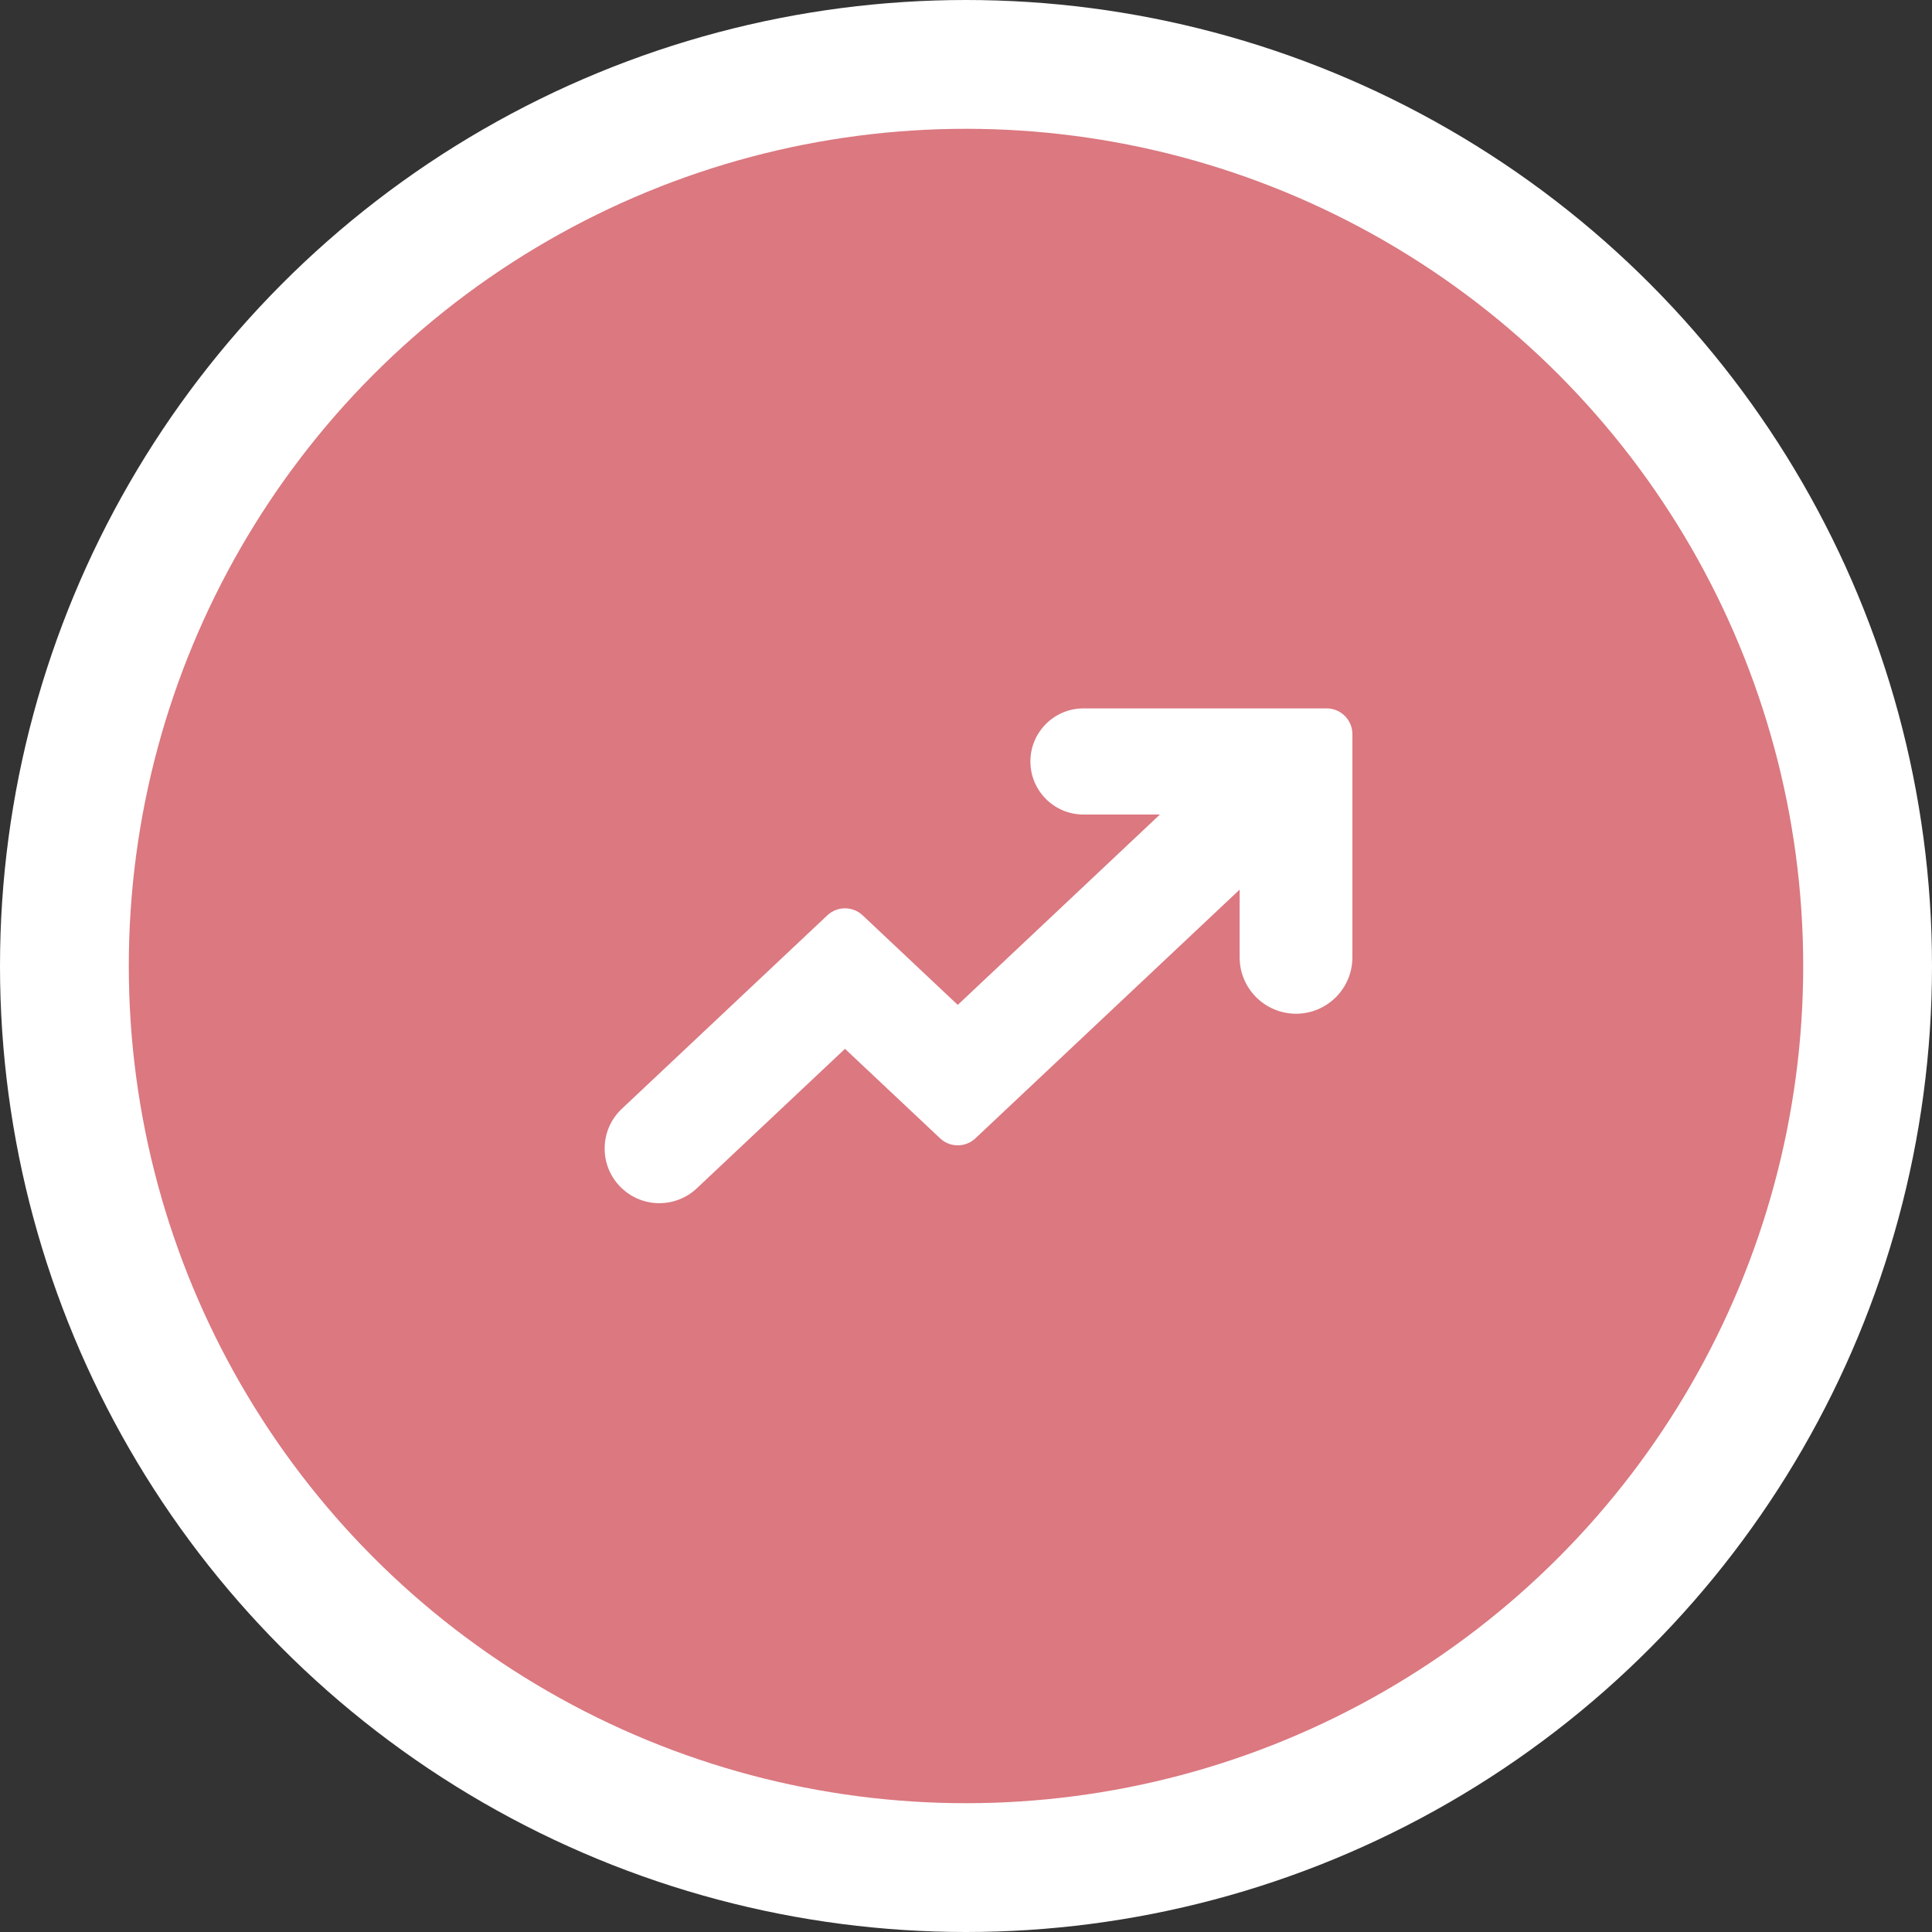<svg width="30" height="30" viewBox="0 0 30 30" fill="none" xmlns="http://www.w3.org/2000/svg">
<rect x="0" y="0" width="30" height="30" fill="#333333" stroke="none"/>
<circle cx="15" cy="15" r="14" fill="#DB7880" stroke="white" stroke-width="2"/>
<path fill-rule="evenodd" clip-rule="evenodd" d="M16 11.824C16 11.369 16.369 11 16.824 11H20.6C20.821 11 21 11.179 21 11.4V14.865C21 15.349 20.608 15.741 20.125 15.741C19.641 15.741 19.249 15.349 19.249 14.865V13.814L15.146 17.676C14.992 17.821 14.752 17.821 14.598 17.676L13.121 16.286L10.82 18.452C10.493 18.76 9.983 18.76 9.656 18.452C9.3 18.117 9.3 17.552 9.656 17.217L12.847 14.213C13.001 14.068 13.241 14.068 13.395 14.213L14.872 15.604L18.011 12.648H16.824C16.369 12.648 16 12.279 16 11.824Z" fill="white"/>
</svg>
